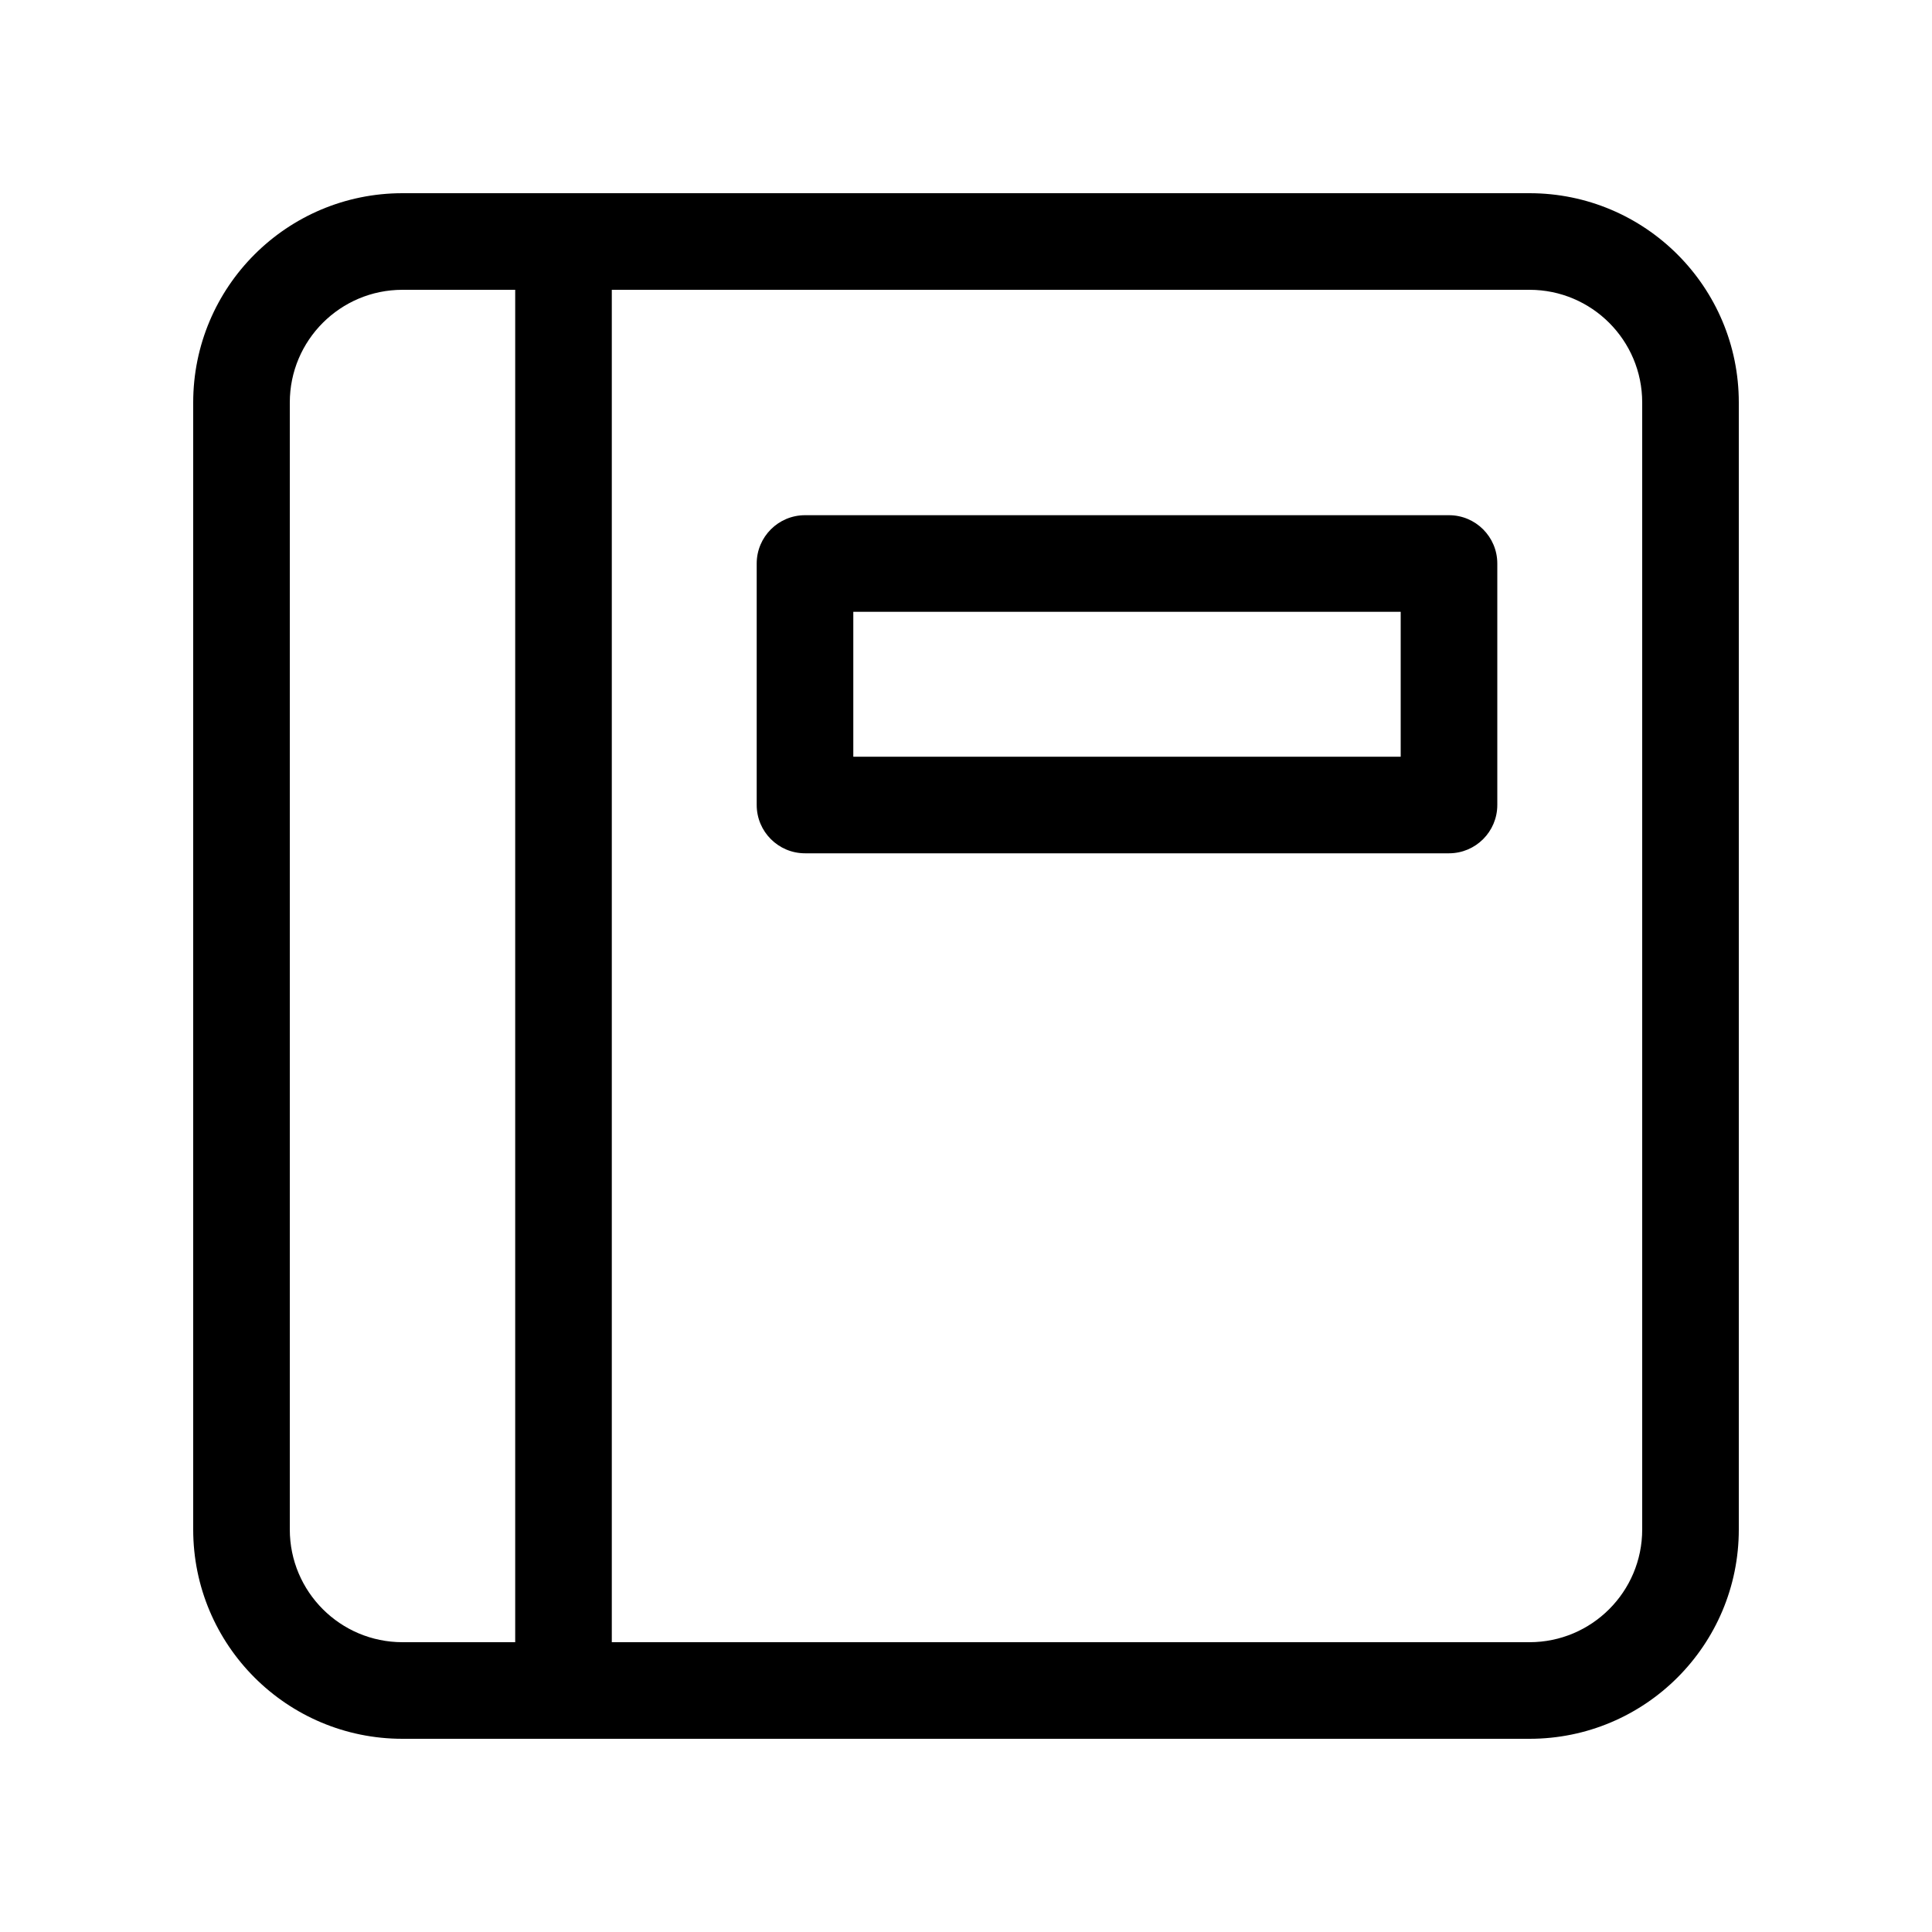 <svg width="24" height="24" viewBox="0 0 24 24" fill="none" xmlns="http://www.w3.org/2000/svg" data-seed-icon="true" data-seed-icon-version="0.5.6">
  <g>
    <g>
      <path fill-rule="evenodd" clip-rule="evenodd" d="M10 6.4C9.669 6.4 9.4 6.669 9.4 7V10C9.4 10.331 9.669 10.6 10 10.6H18C18.331 10.6 18.6 10.331 18.6 10V7C18.6 6.669 18.331 6.4 18 6.4H10ZM10.6 9.4V7.6H17.4V9.4H10.6Z" fill="currentColor"/>
      <path fill-rule="evenodd" clip-rule="evenodd" d="M19 21.6C20.436 21.6 21.6 20.436 21.6 19V5C21.6 3.564 20.436 2.4 19 2.4H5C3.564 2.4 2.4 3.564 2.4 5V19C2.4 20.436 3.564 21.6 5 21.6H19ZM7.6 3.6V20.4H19C19.773 20.4 20.4 19.773 20.4 19V5C20.4 4.227 19.773 3.6 19 3.6H7.6ZM6.4 20.4V3.6H5C4.227 3.6 3.6 4.227 3.6 5V19C3.6 19.773 4.227 20.4 5 20.4H6.4Z" fill="currentColor"/>
    </g>
  </g>
</svg>
